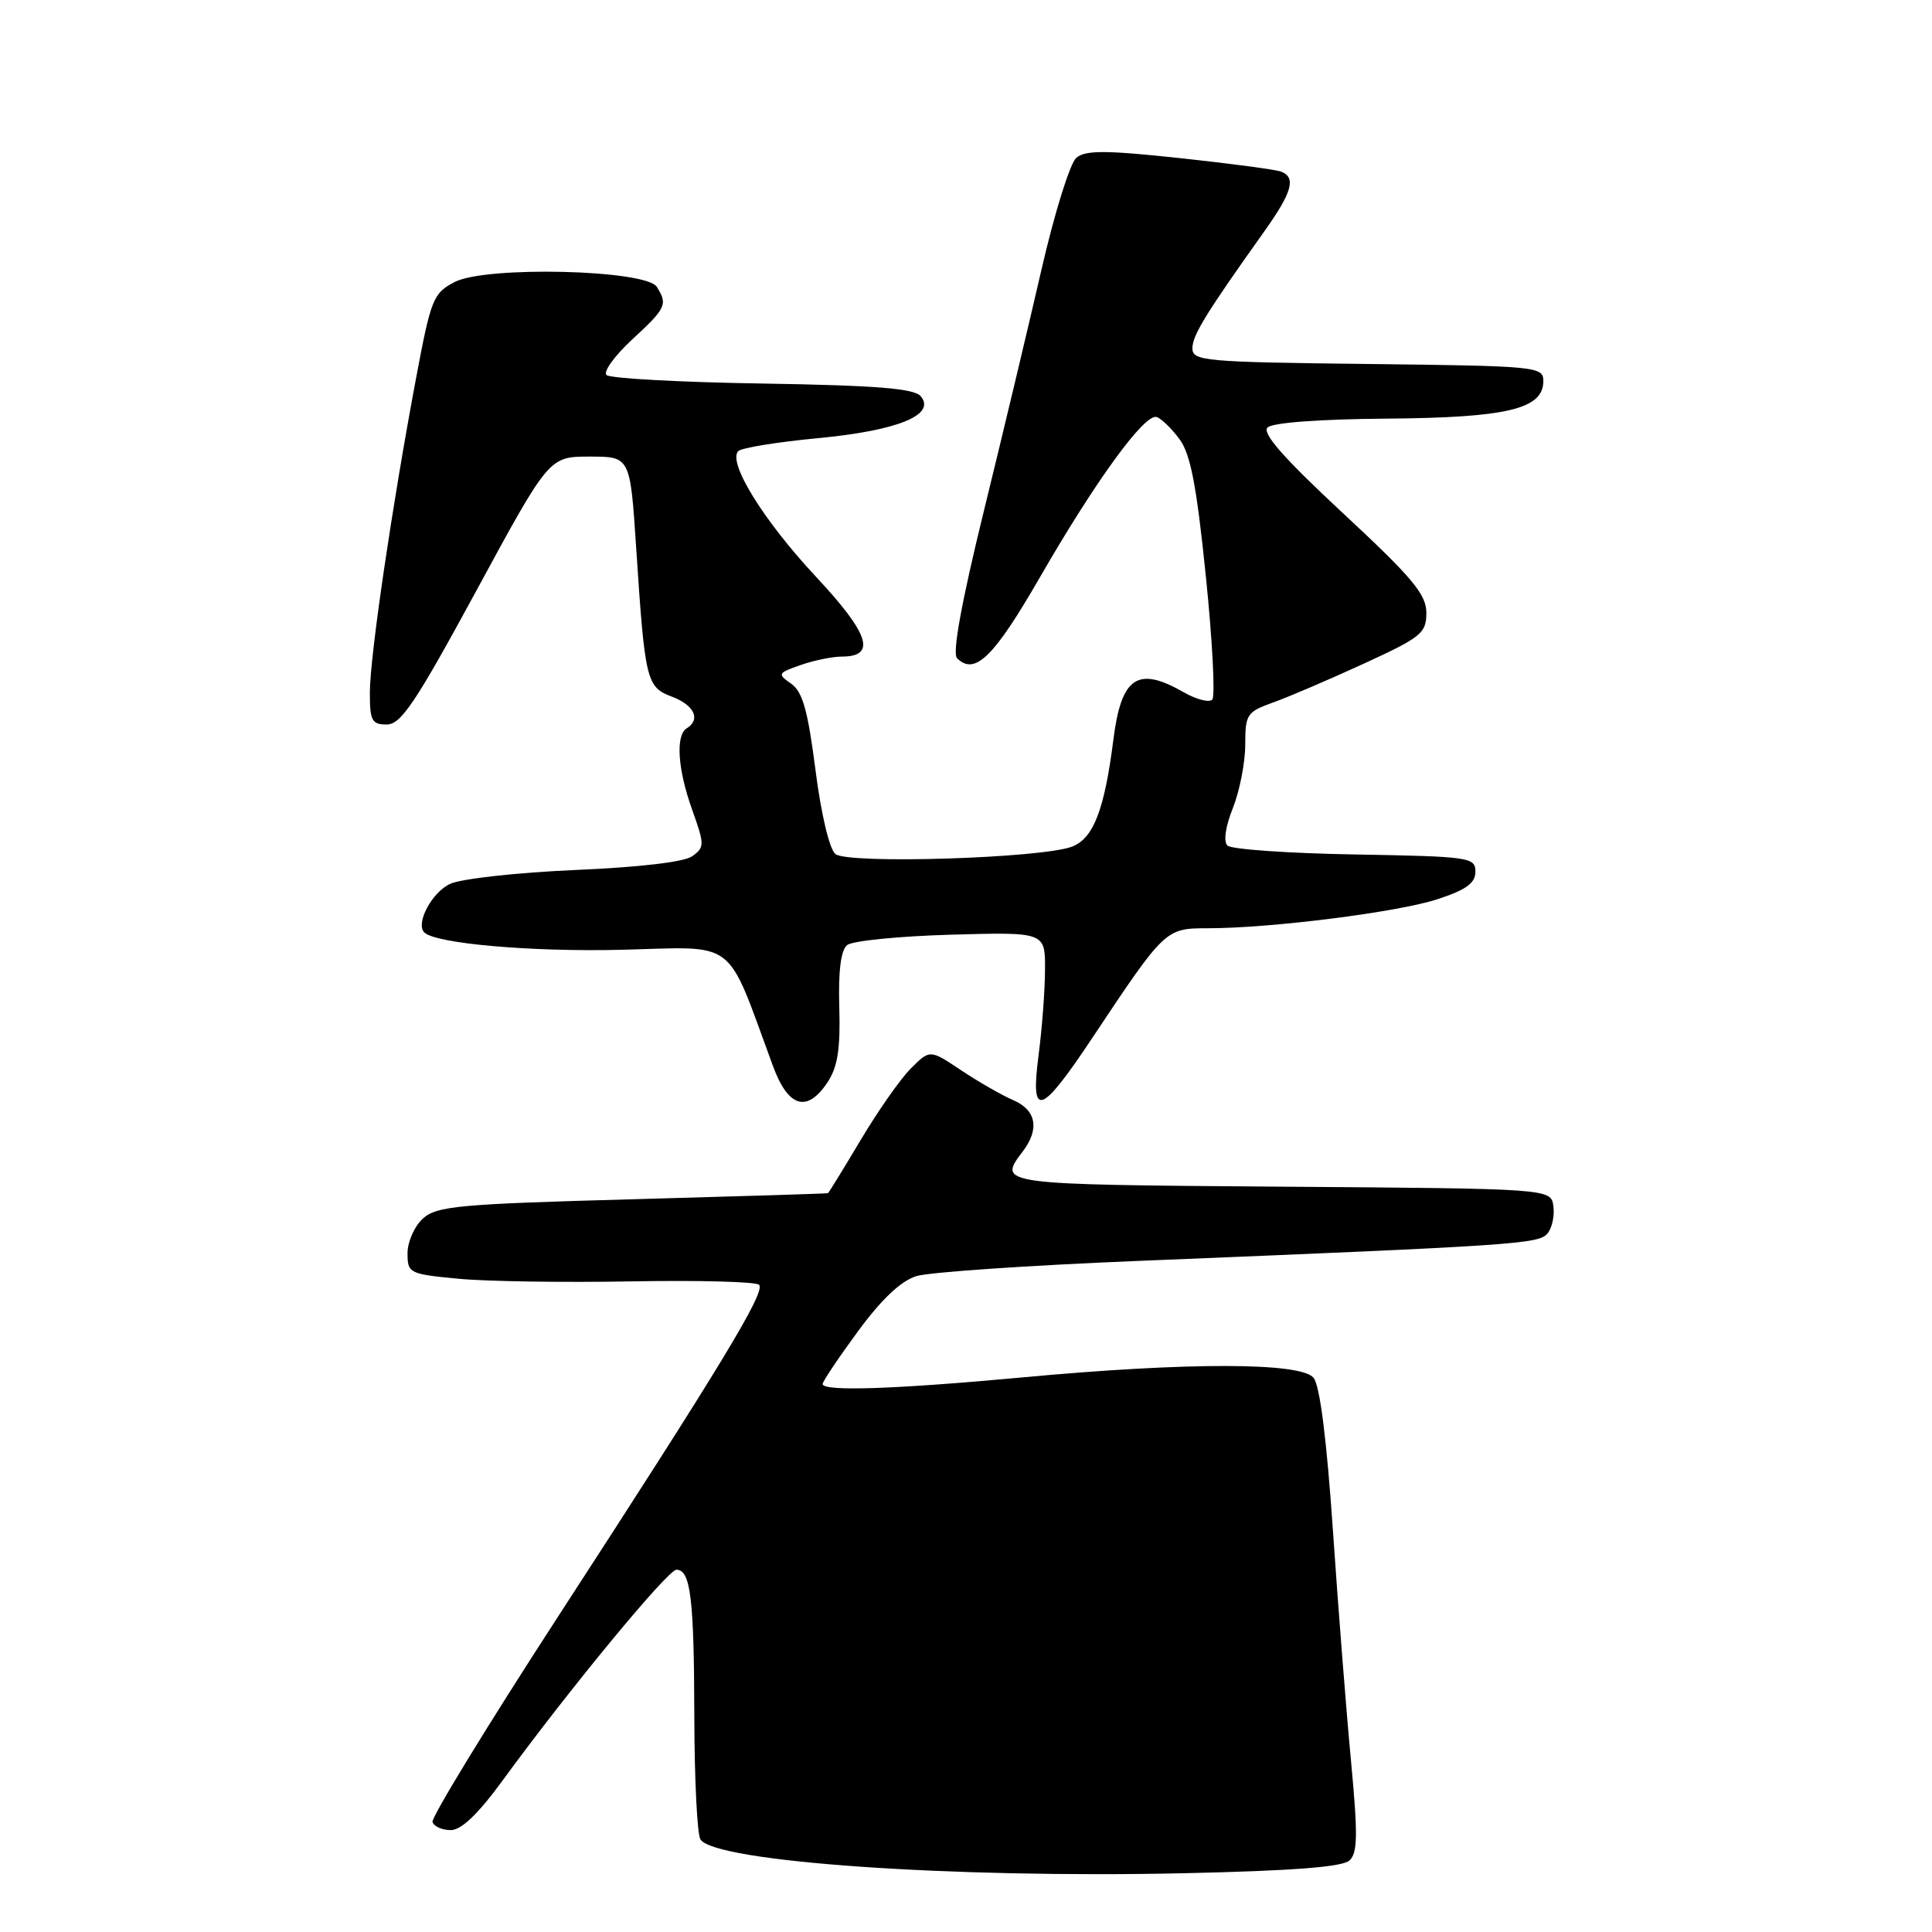 <?xml version="1.0" encoding="UTF-8" standalone="no"?>
<!DOCTYPE svg PUBLIC "-//W3C//DTD SVG 1.1//EN" "http://www.w3.org/Graphics/SVG/1.1/DTD/svg11.dtd" >
<svg xmlns="http://www.w3.org/2000/svg" xmlns:xlink="http://www.w3.org/1999/xlink" version="1.1" viewBox="0 0 256 256">
 <g >
 <path fill="currentColor"
d=" M 178.82 246.52 C 179.90 245.51 179.93 243.08 179.02 233.39 C 178.40 226.85 177.32 213.09 176.62 202.81 C 175.79 190.68 174.89 183.58 174.05 182.56 C 172.34 180.50 157.36 180.48 135.50 182.51 C 118.57 184.08 109.00 184.40 109.00 183.39 C 109.00 183.06 111.11 179.91 113.68 176.41 C 116.82 172.14 119.37 169.73 121.43 169.09 C 123.12 168.57 136.43 167.66 151.00 167.07 C 200.98 165.03 203.89 164.84 205.05 163.44 C 205.66 162.71 206.01 161.07 205.83 159.81 C 205.50 157.50 205.50 157.50 169.75 157.24 C 132.10 156.96 132.19 156.97 135.53 152.56 C 137.78 149.58 137.31 147.09 134.25 145.77 C 132.74 145.12 129.64 143.34 127.36 141.82 C 123.22 139.05 123.22 139.05 120.69 141.58 C 119.30 142.97 116.31 147.24 114.04 151.06 C 111.77 154.87 109.82 158.05 109.71 158.10 C 109.59 158.16 97.93 158.52 83.79 158.91 C 60.80 159.54 57.86 159.81 56.04 161.46 C 54.92 162.48 54.00 164.54 54.00 166.05 C 54.00 168.71 54.21 168.82 60.75 169.44 C 64.46 169.80 74.77 169.95 83.67 169.79 C 92.56 169.63 100.17 169.83 100.58 170.24 C 101.49 171.15 95.61 180.85 73.80 214.43 C 64.54 228.70 57.12 240.85 57.31 241.43 C 57.51 242.02 58.60 242.50 59.73 242.50 C 61.12 242.50 63.35 240.37 66.54 236.00 C 75.33 223.95 88.48 208.00 89.63 208.00 C 91.51 208.00 91.97 211.77 92.00 227.50 C 92.02 235.75 92.38 243.05 92.81 243.73 C 94.71 246.71 126.04 248.90 157.00 248.21 C 171.33 247.89 177.90 247.38 178.82 246.52 Z  M 109.69 143.35 C 111.00 141.35 111.37 138.92 111.21 133.47 C 111.07 128.67 111.41 125.91 112.25 125.23 C 112.94 124.66 119.12 124.05 126.00 123.85 C 138.50 123.50 138.50 123.50 138.47 128.50 C 138.46 131.25 138.07 136.37 137.61 139.87 C 136.51 148.30 137.88 147.84 144.79 137.45 C 154.35 123.08 154.43 123.00 160.00 123.00 C 168.40 123.00 185.26 120.87 190.50 119.14 C 194.29 117.90 195.50 117.01 195.50 115.50 C 195.50 113.59 194.74 113.49 179.52 113.22 C 170.74 113.07 163.14 112.54 162.64 112.04 C 162.09 111.49 162.39 109.49 163.37 107.05 C 164.26 104.80 165.00 101.03 165.00 98.68 C 165.00 94.64 165.21 94.33 168.75 93.06 C 170.81 92.32 176.21 90.01 180.75 87.92 C 188.34 84.43 189.00 83.90 189.00 81.20 C 189.00 78.76 187.16 76.56 177.94 67.99 C 170.13 60.73 167.20 57.40 167.95 56.65 C 168.60 56.00 174.83 55.54 183.76 55.47 C 199.73 55.34 204.50 54.20 204.50 50.49 C 204.50 48.57 203.69 48.49 181.25 48.23 C 159.58 47.98 158.00 47.84 158.00 46.15 C 158.00 44.43 159.78 41.54 167.54 30.64 C 171.22 25.47 171.77 23.51 169.75 22.74 C 169.06 22.47 163.02 21.67 156.32 20.95 C 146.55 19.90 143.84 19.89 142.63 20.90 C 141.79 21.59 139.71 28.27 137.98 35.82 C 136.25 43.35 132.81 57.76 130.33 67.86 C 127.39 79.85 126.17 86.57 126.81 87.21 C 129.16 89.56 131.69 87.09 137.79 76.50 C 145.21 63.64 151.69 54.73 153.27 55.26 C 153.88 55.46 155.24 56.77 156.28 58.18 C 157.75 60.14 158.55 64.31 159.78 76.34 C 160.66 84.93 161.04 92.29 160.63 92.71 C 160.21 93.12 158.51 92.68 156.85 91.73 C 150.74 88.22 148.58 89.68 147.53 98.00 C 146.35 107.30 144.89 111.09 142.06 112.18 C 138.08 113.72 112.34 114.53 110.69 113.16 C 109.90 112.50 108.79 107.83 108.05 101.99 C 107.04 94.12 106.35 91.66 104.83 90.59 C 102.98 89.30 103.05 89.18 106.09 88.12 C 107.86 87.50 110.31 87.00 111.54 87.00 C 116.17 87.00 115.21 84.01 108.12 76.42 C 101.16 68.97 96.37 61.23 97.83 59.77 C 98.26 59.34 103.01 58.57 108.38 58.06 C 118.94 57.06 124.06 54.98 122.01 52.51 C 121.14 51.47 116.22 51.07 101.02 50.82 C 90.10 50.65 80.80 50.14 80.36 49.69 C 79.91 49.25 81.45 47.13 83.77 44.98 C 88.27 40.83 88.50 40.34 87.03 38.01 C 85.58 35.73 64.41 35.22 60.26 37.36 C 57.40 38.85 57.11 39.55 55.11 50.22 C 51.92 67.23 49.02 86.98 49.01 91.75 C 49.00 95.50 49.27 96.00 51.25 96.00 C 53.14 95.99 55.06 93.12 63.13 78.25 C 72.76 60.50 72.76 60.50 78.13 60.50 C 83.50 60.50 83.50 60.50 84.29 72.50 C 85.46 90.27 85.64 91.04 89.07 92.33 C 92.00 93.44 92.88 95.34 91.00 96.50 C 89.49 97.44 89.79 101.94 91.73 107.34 C 93.36 111.91 93.37 112.26 91.75 113.44 C 90.69 114.22 84.81 114.91 76.21 115.28 C 68.60 115.61 61.15 116.43 59.66 117.11 C 57.24 118.21 55.03 122.36 56.22 123.55 C 57.70 125.03 70.40 126.15 82.42 125.85 C 97.89 125.46 96.09 124.08 102.42 141.25 C 104.45 146.78 106.97 147.50 109.69 143.35 Z "/>
</g>
</svg>